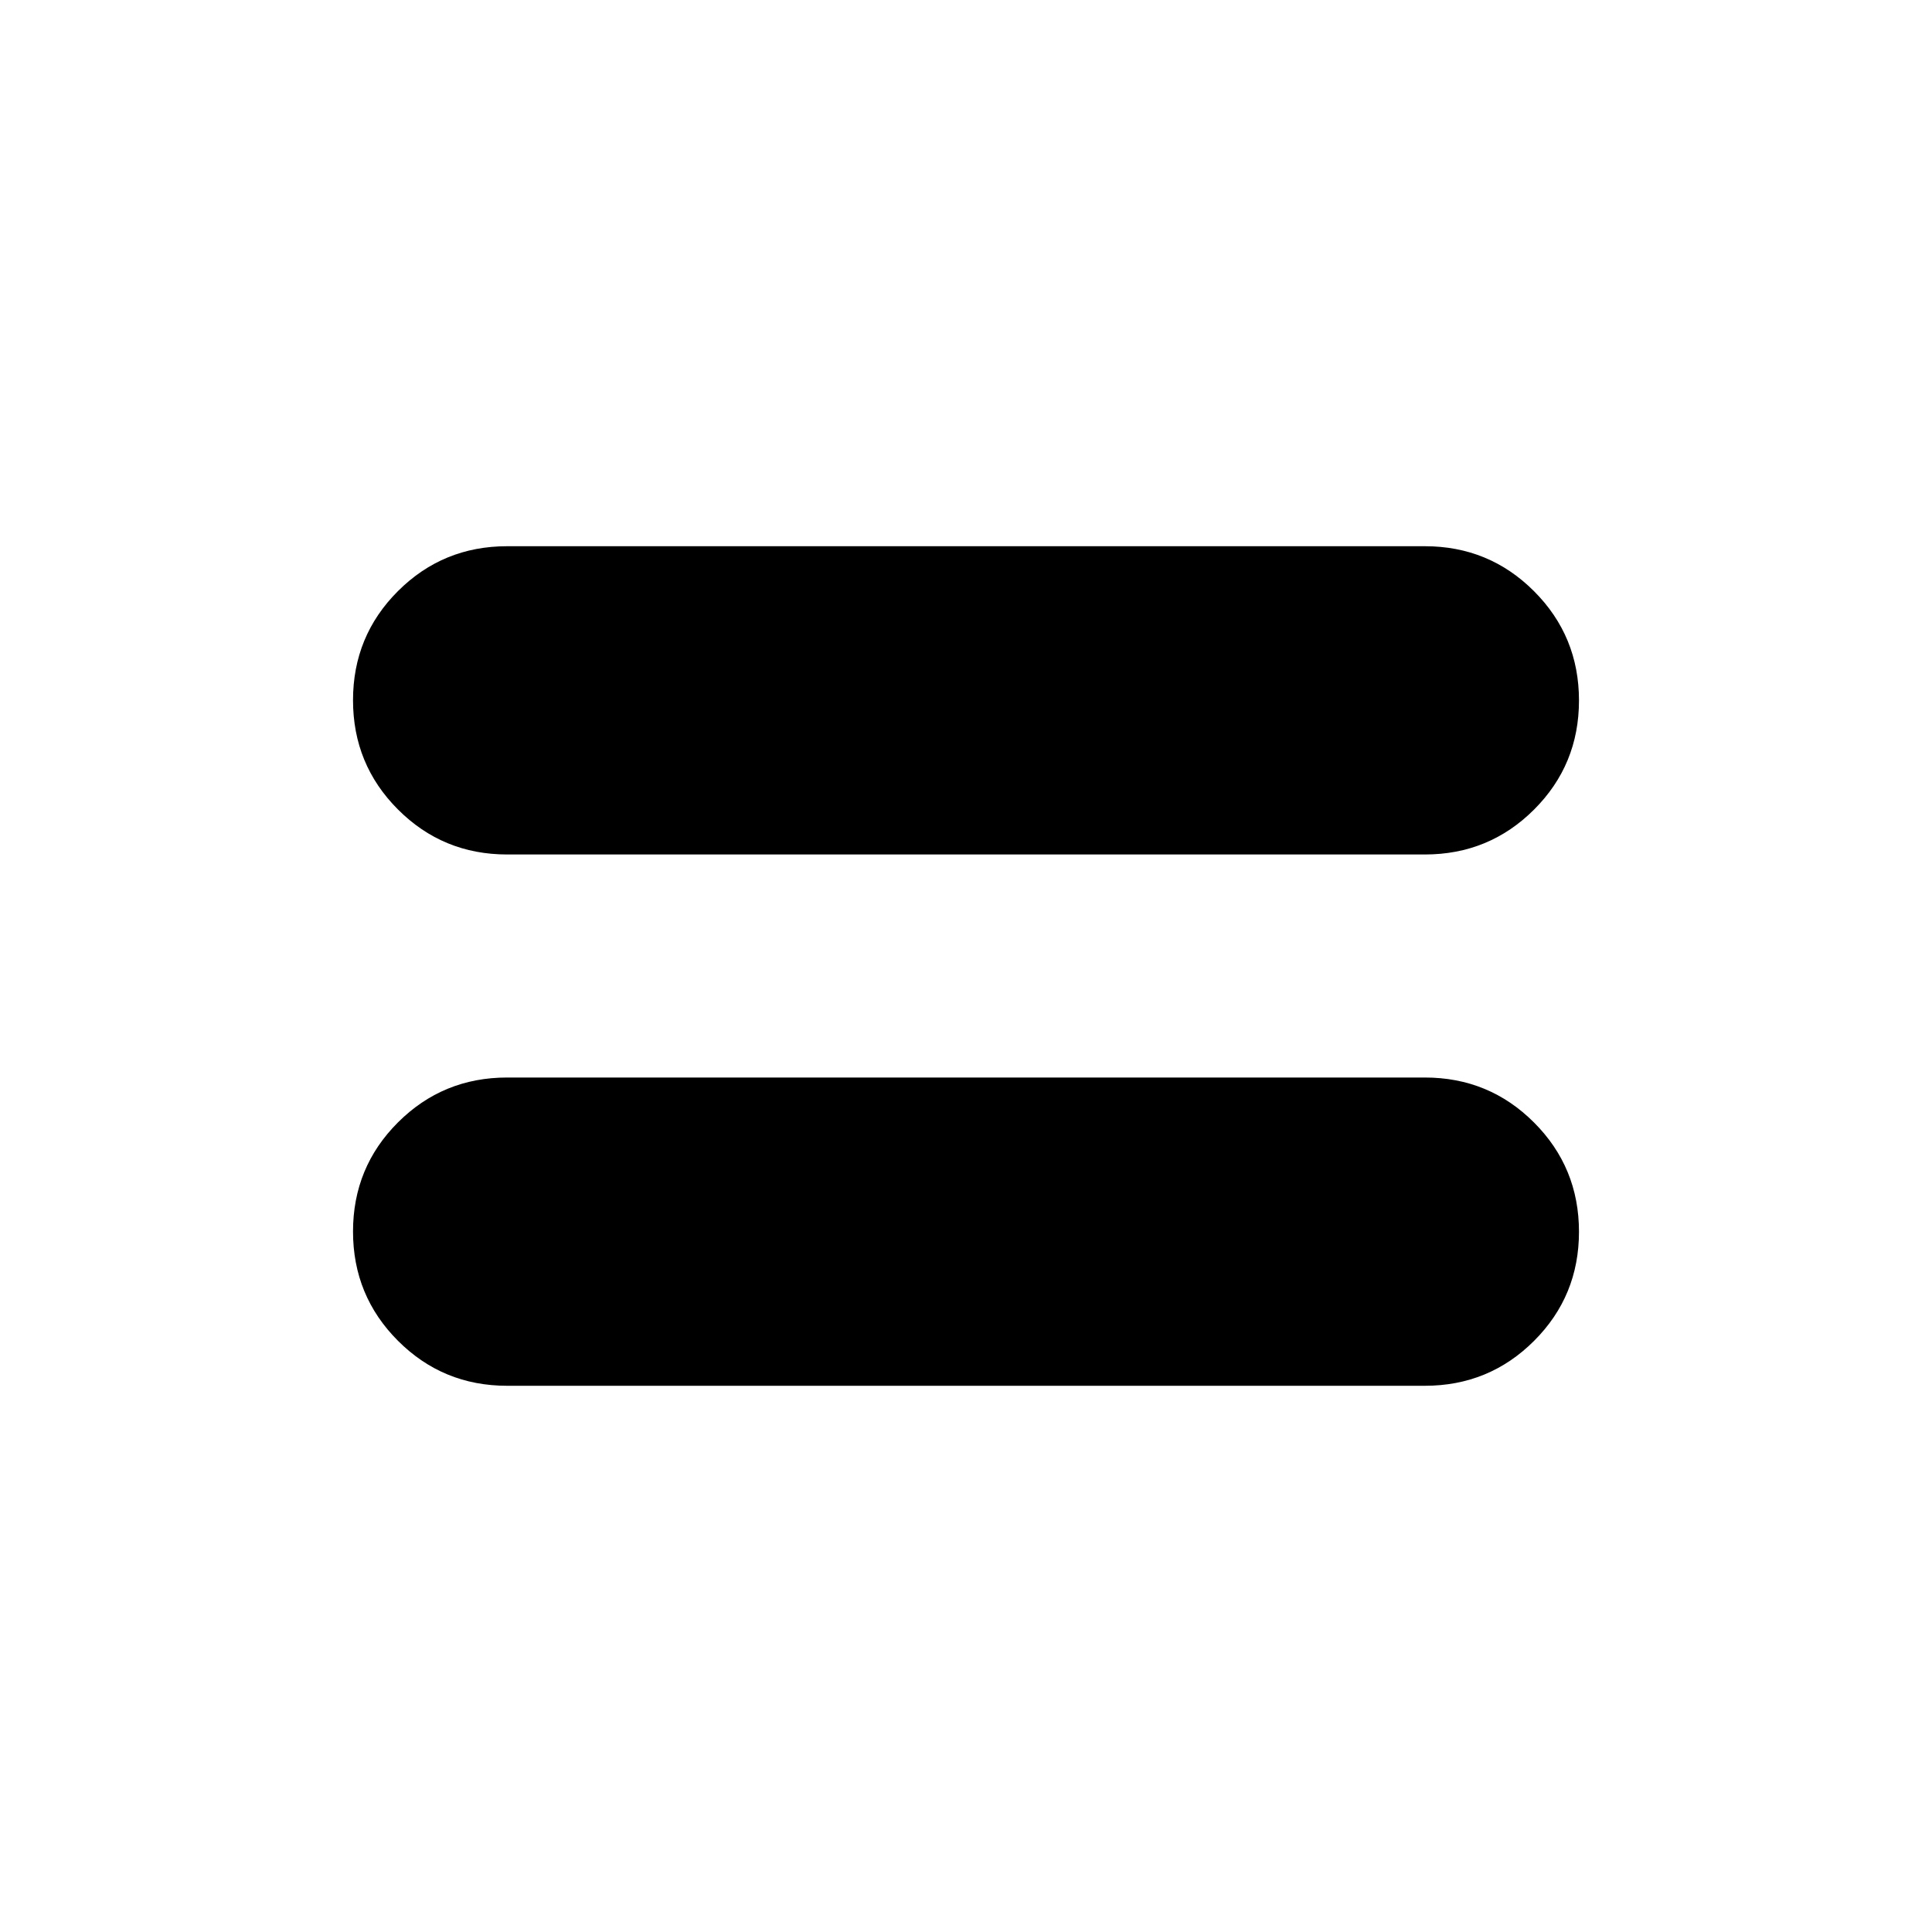 <svg xmlns="http://www.w3.org/2000/svg" height="20" viewBox="0 96 960 960" width="20"><path d="M252 784.587q-31.911 0-54.249-22.354-22.338-22.355-22.338-54.289 0-31.935 22.338-54.233T252 631.413h456q31.911 0 54.249 22.354 22.338 22.355 22.338 54.289 0 31.935-22.338 54.233T708 784.587H252Zm0-264q-31.911 0-54.249-22.354-22.338-22.355-22.338-54.289 0-31.935 22.338-54.233T252 367.413h456q31.911 0 54.249 22.354 22.338 22.355 22.338 54.289 0 31.935-22.338 54.233T708 520.587H252Z"/></svg>